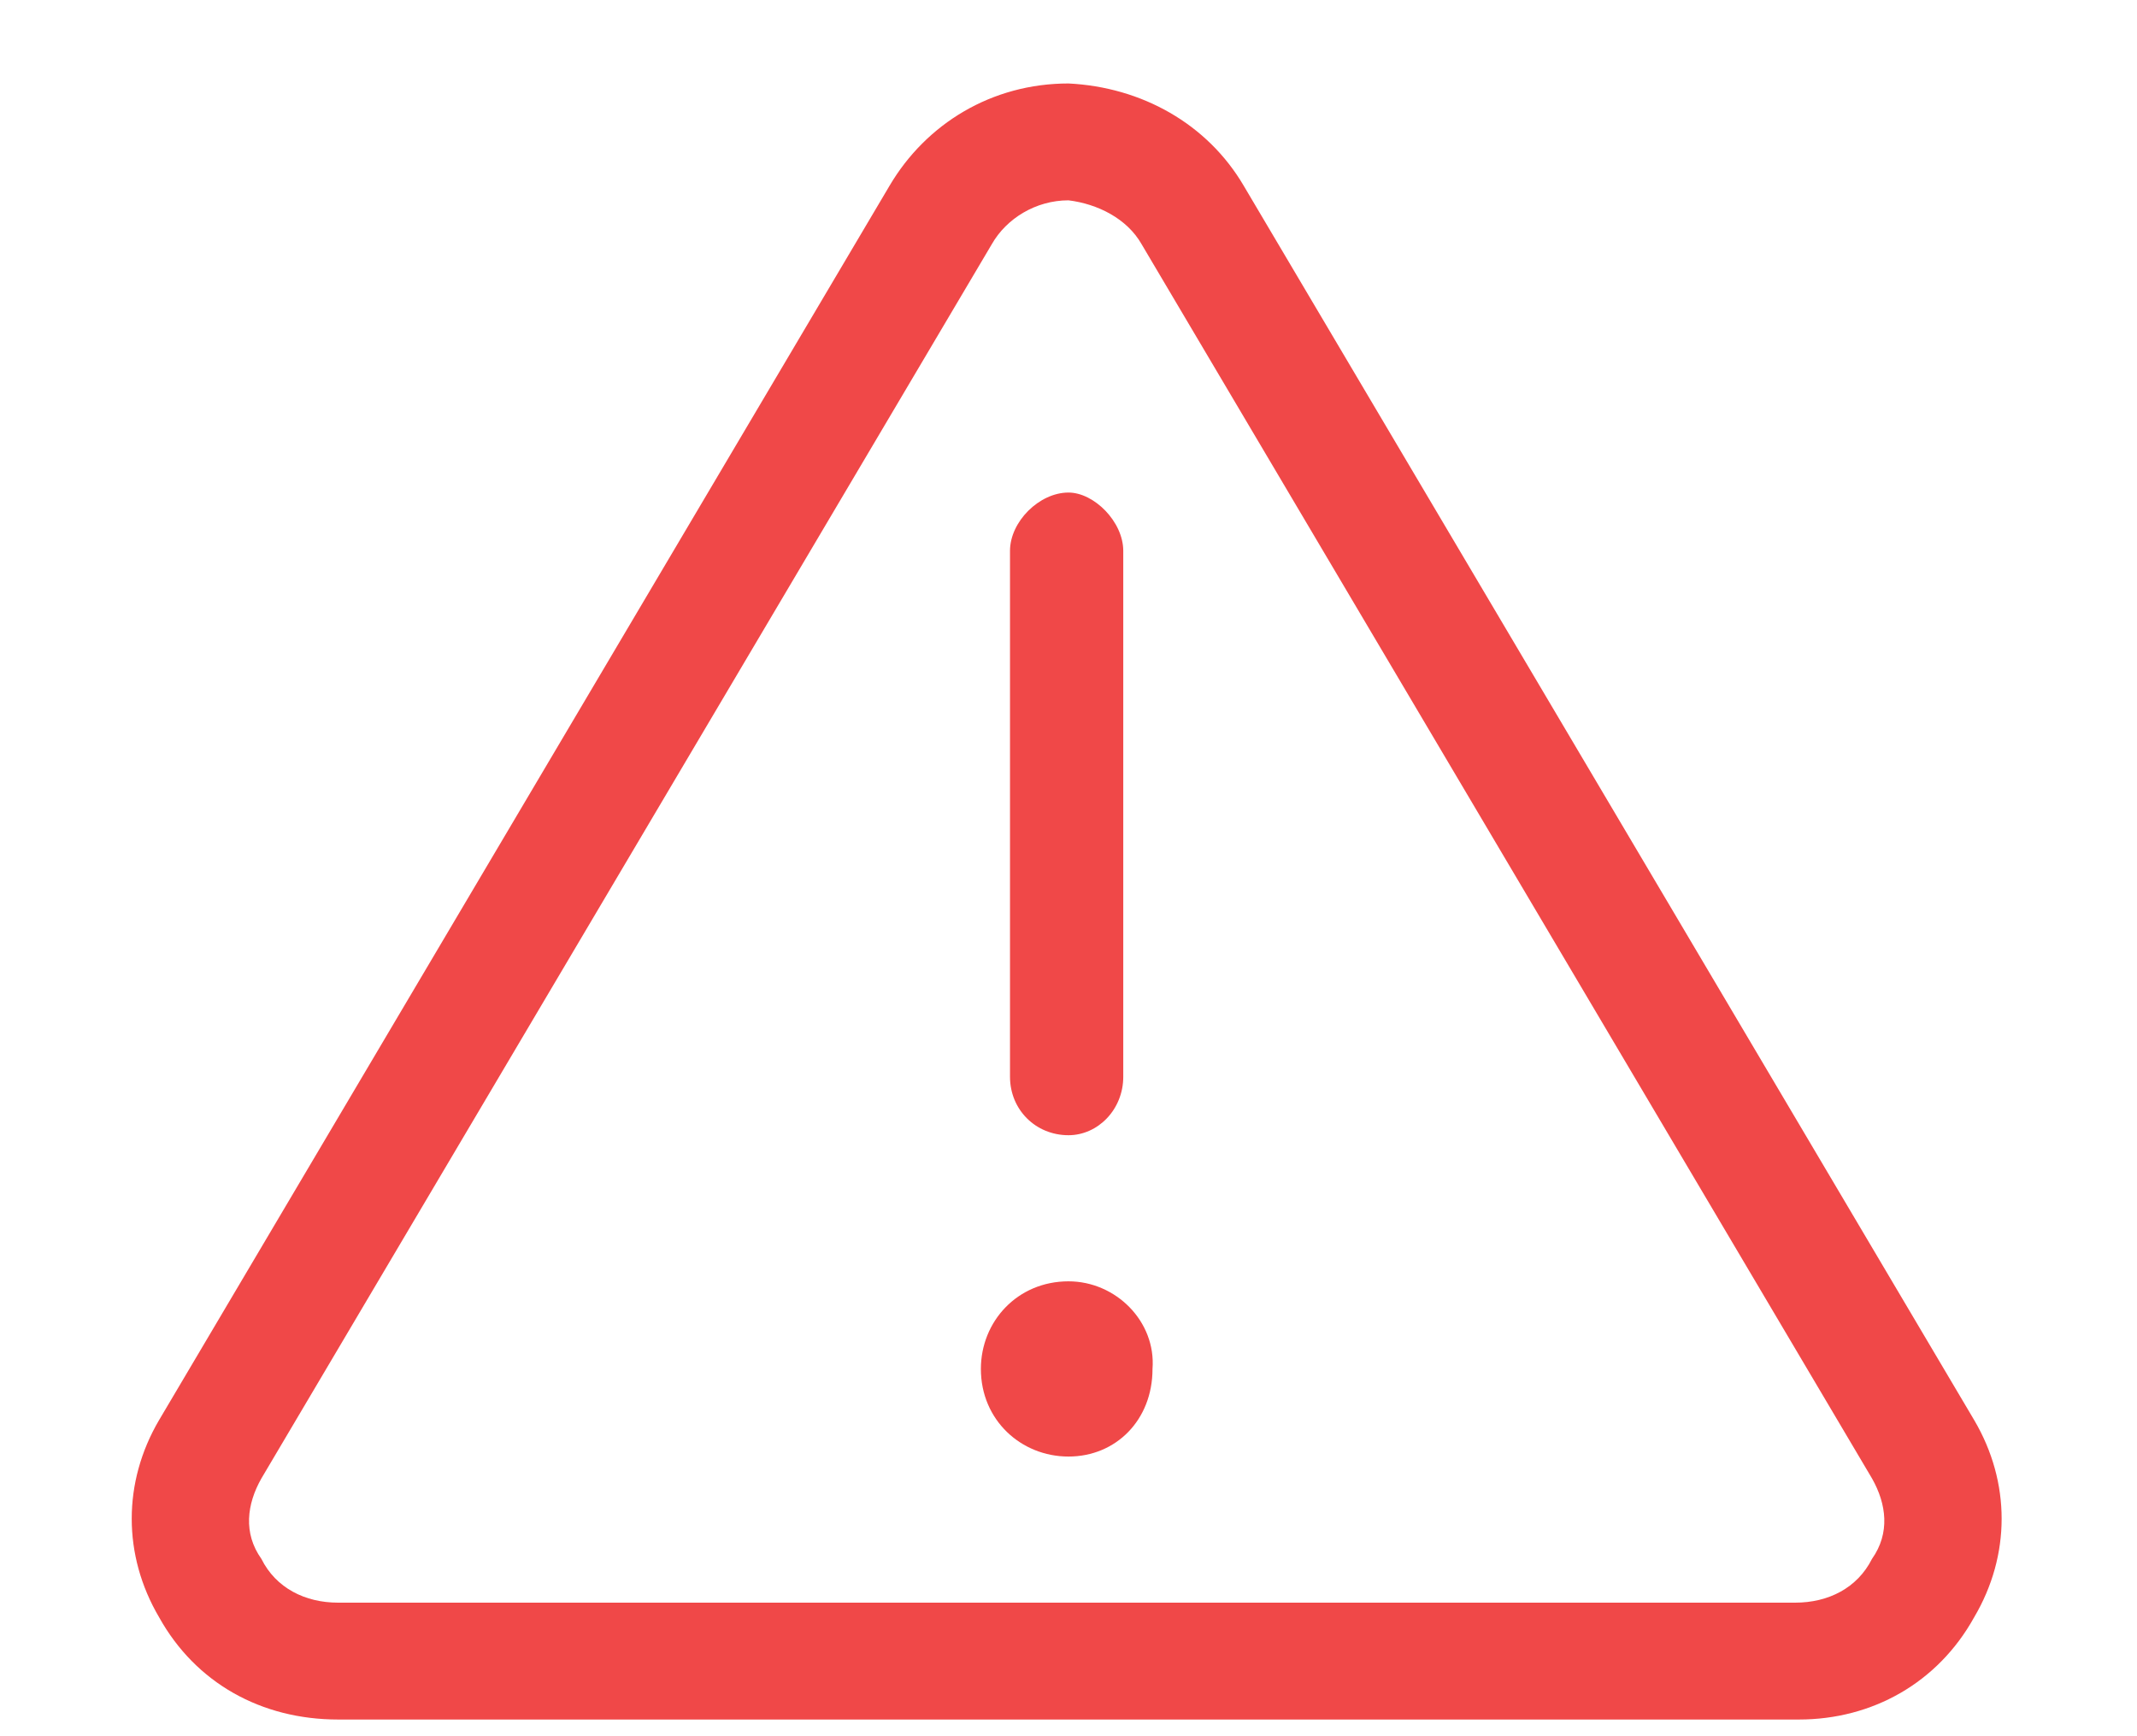 <svg width="16" height="13" viewBox="0 0 16 13" fill="none" xmlns="http://www.w3.org/2000/svg">
<path d="M8 9.594C7.617 9.594 7.344 9.895 7.344 10.25C7.344 10.633 7.645 10.906 8 10.906C8.355 10.906 8.629 10.633 8.629 10.25C8.656 9.895 8.355 9.594 8 9.594ZM8 8.5C8.219 8.5 8.41 8.309 8.41 8.062V4.125C8.41 3.906 8.191 3.688 8 3.688C7.781 3.688 7.562 3.906 7.562 4.125V8.062C7.562 8.309 7.754 8.5 8 8.5ZM14.781 10.633L9.312 1.391C9.039 0.926 8.547 0.652 8 0.625C7.426 0.625 6.934 0.926 6.66 1.391L1.191 10.633C0.918 11.098 0.918 11.645 1.191 12.109C1.465 12.602 1.957 12.875 2.531 12.875H13.469C14.016 12.875 14.508 12.602 14.781 12.109C15.055 11.645 15.055 11.098 14.781 10.633ZM14.016 11.672C13.906 11.891 13.688 12 13.441 12H2.531C2.285 12 2.066 11.891 1.957 11.672C1.82 11.48 1.848 11.262 1.957 11.07L7.426 1.828C7.535 1.637 7.754 1.5 8 1.5C8 1.5 7.973 1.5 8 1.5C8.219 1.527 8.438 1.637 8.547 1.828L14.016 11.07C14.125 11.262 14.152 11.48 14.016 11.672Z" fill="#F04848"/>
</svg>
